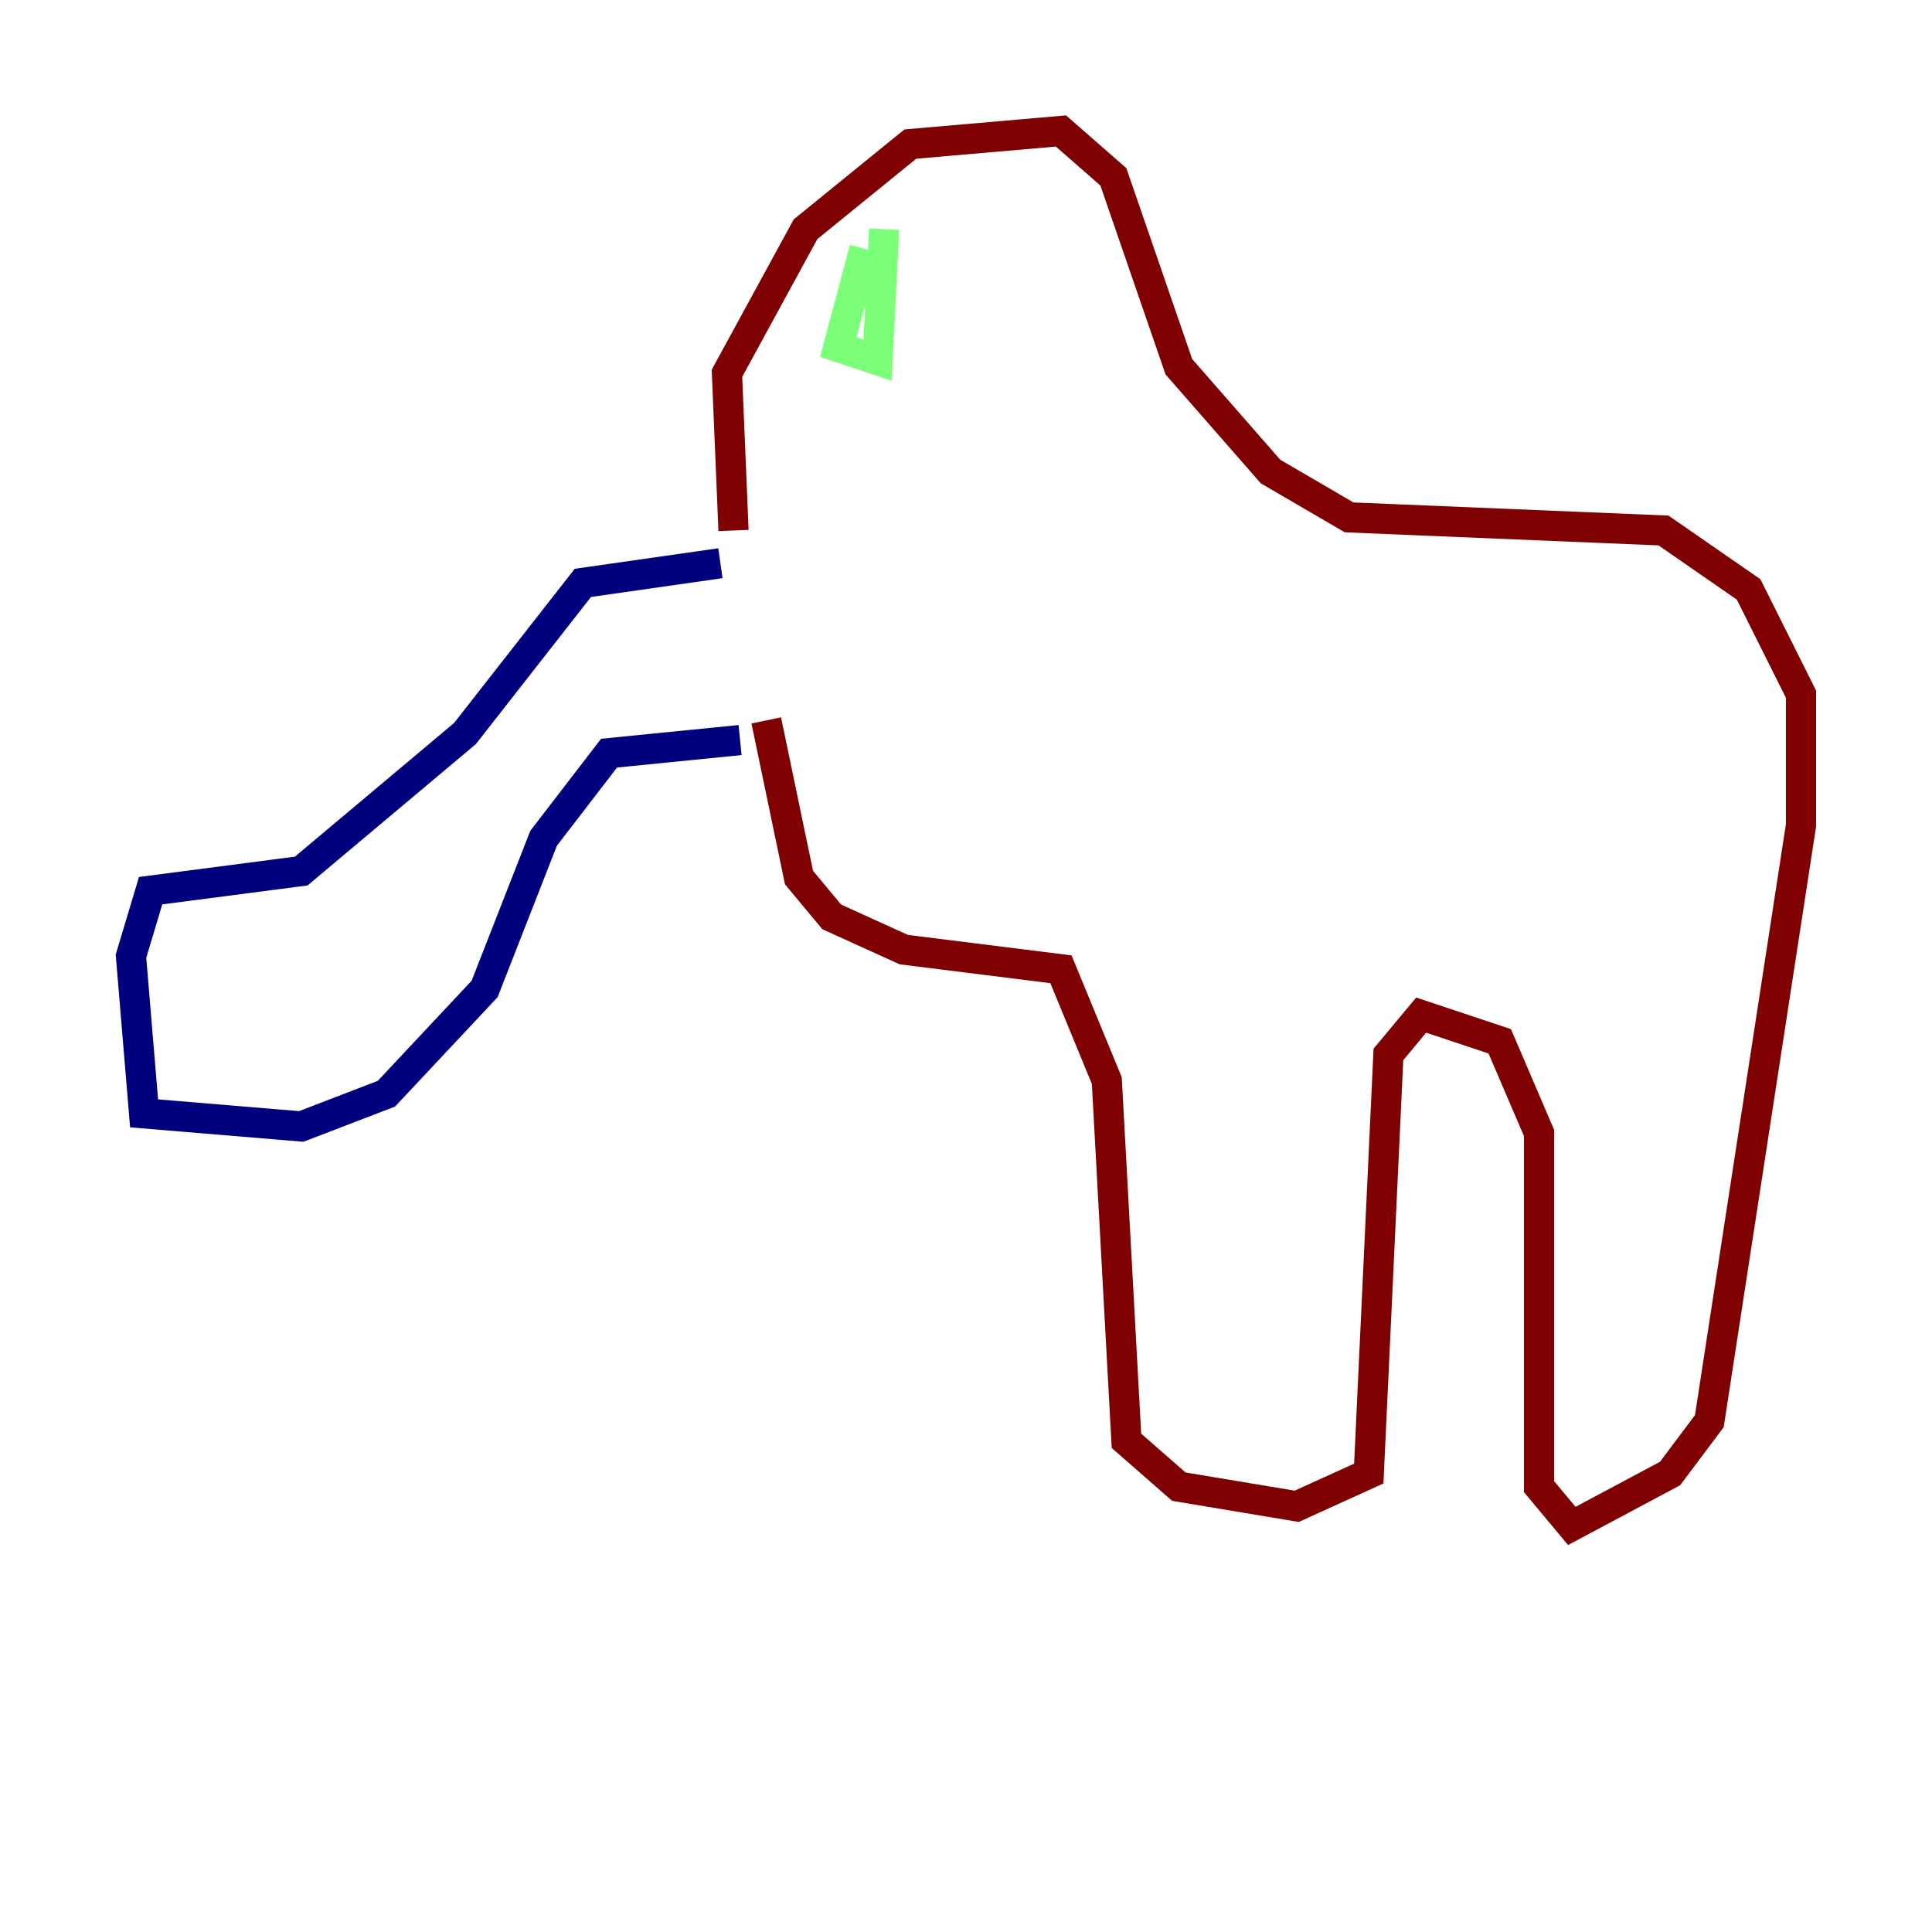 <?xml version="1.0" encoding="utf-8" ?>
<svg baseProfile="tiny" height="128" version="1.2" viewBox="0,0,128,128" width="128" xmlns="http://www.w3.org/2000/svg" xmlns:ev="http://www.w3.org/2001/xml-events" xmlns:xlink="http://www.w3.org/1999/xlink"><defs /><polyline fill="none" points="47.729,37.315 38.617,38.617 30.807,48.597 19.959,57.709 9.98,59.01 8.678,63.349 9.546,73.763 19.959,74.63 25.6,72.461 32.108,65.519 36.014,55.539 40.352,49.898 49.031,49.031" stroke="#00007f" stroke-width="2" /><polyline fill="none" points="57.275,16.488 55.539,22.997 58.142,23.864 58.576,15.186" stroke="#7cff79" stroke-width="2" /><polyline fill="none" points="48.597,35.146 48.163,24.732 53.37,15.186 60.312,9.546 70.291,8.678 73.763,11.715 78.102,24.298 84.176,31.241 89.383,34.278 110.21,35.146 115.851,39.051 119.322,45.993 119.322,54.671 113.248,94.156 110.644,97.627 104.136,101.098 101.966,98.495 101.966,75.064 99.363,68.99 94.156,67.254 91.986,69.858 90.685,97.627 85.912,99.797 78.102,98.495 74.63,95.458 73.329,71.593 70.291,64.217 59.878,62.915 55.105,60.746 52.936,58.142 50.766,47.729" stroke="#7f0000" stroke-width="2" /></svg>